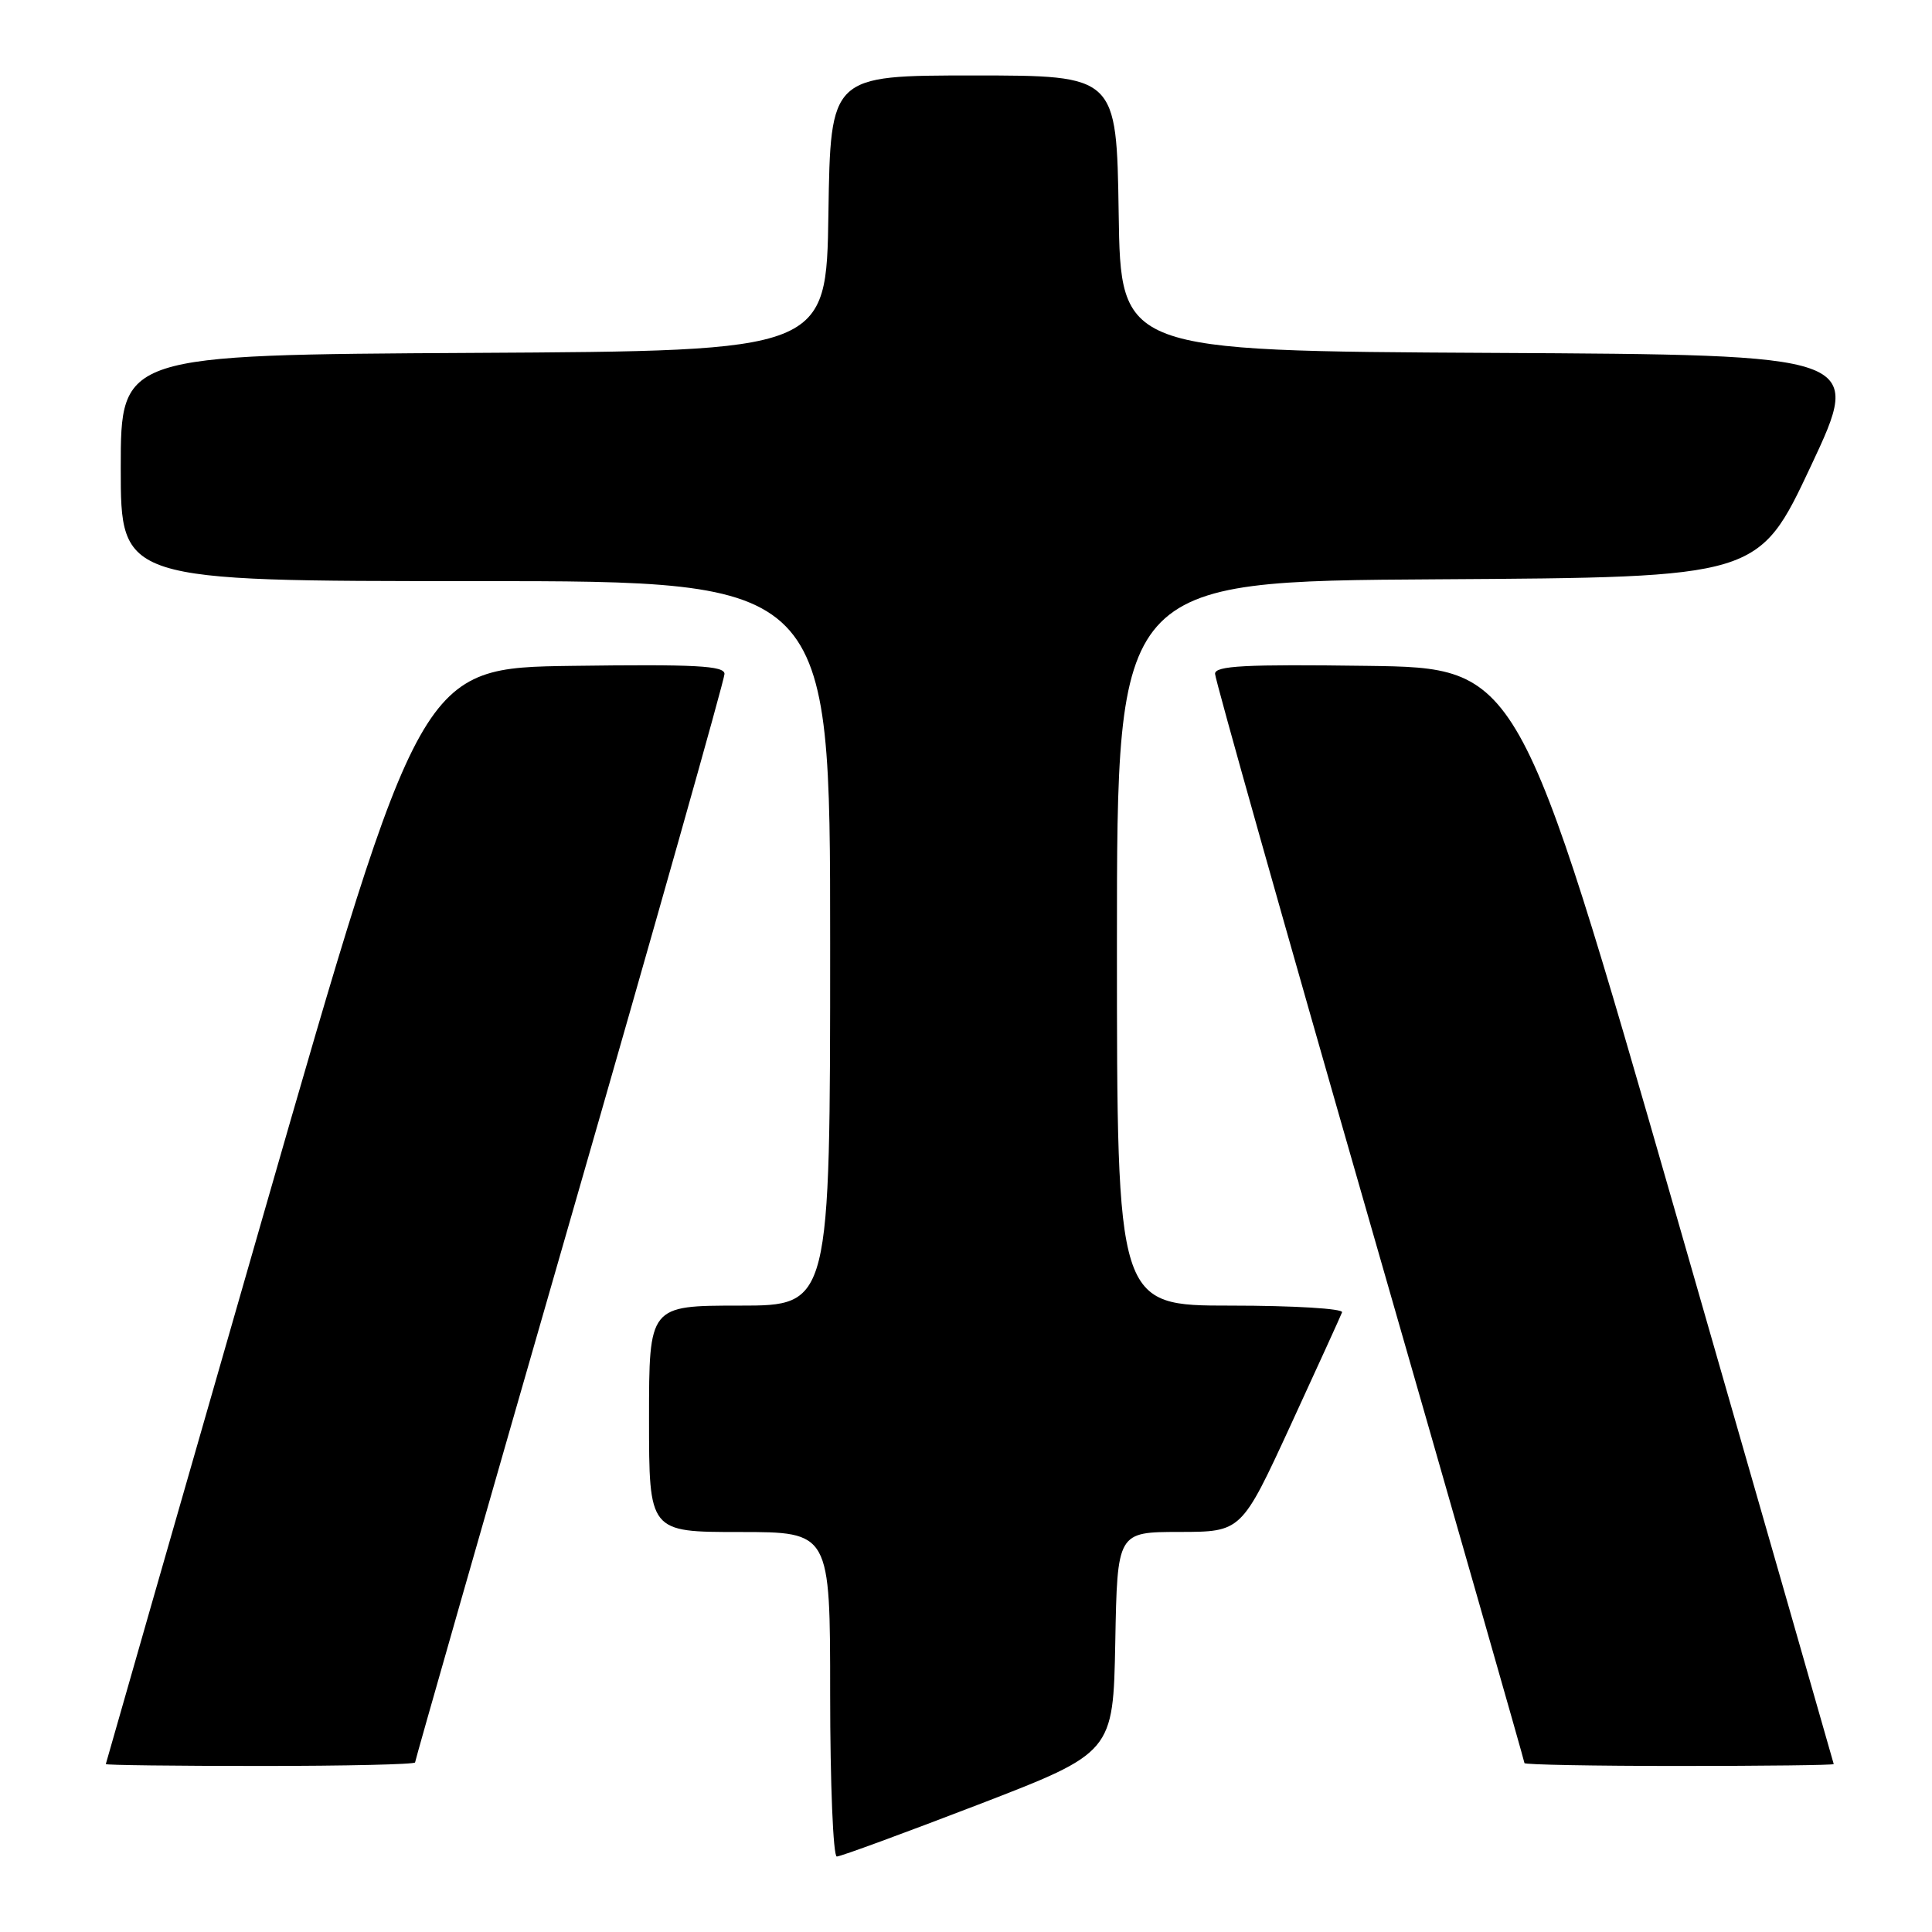 <?xml version="1.0" encoding="UTF-8" standalone="no"?>
<!DOCTYPE svg PUBLIC "-//W3C//DTD SVG 1.1//EN" "http://www.w3.org/Graphics/SVG/1.1/DTD/svg11.dtd" >
<svg xmlns="http://www.w3.org/2000/svg" xmlns:xlink="http://www.w3.org/1999/xlink" version="1.1" viewBox="0 0 256 256">
 <g >
 <path fill="currentColor"
d=" M 129.63 239.12 C 147.50 232.23 147.50 232.23 147.78 217.62 C 148.05 203.00 148.05 203.00 156.28 202.99 C 164.50 202.98 164.50 202.98 171.00 188.88 C 174.57 181.12 177.65 174.37 177.83 173.89 C 178.02 173.40 171.43 173.00 163.08 173.00 C 148.00 173.00 148.00 173.00 148.00 125.01 C 148.00 77.02 148.00 77.02 190.51 76.76 C 233.02 76.50 233.02 76.50 239.95 61.76 C 246.87 47.02 246.87 47.02 197.68 46.76 C 148.50 46.50 148.50 46.50 148.23 28.25 C 147.95 10.00 147.95 10.00 129.00 10.00 C 110.05 10.00 110.05 10.00 109.77 28.25 C 109.50 46.50 109.50 46.50 62.75 46.76 C 16.00 47.02 16.00 47.02 16.00 62.01 C 16.00 77.00 16.00 77.00 63.00 77.00 C 110.00 77.00 110.00 77.00 110.00 125.00 C 110.00 173.00 110.00 173.00 98.00 173.00 C 86.00 173.00 86.00 173.00 86.00 188.00 C 86.00 203.00 86.00 203.00 98.00 203.00 C 110.00 203.00 110.00 203.00 110.00 224.50 C 110.00 236.32 110.40 246.00 110.88 246.00 C 111.37 246.00 119.80 242.90 129.63 239.12 Z  M 55.00 233.53 C 55.00 233.28 64.22 201.02 75.50 161.85 C 86.78 122.69 96.00 90.04 96.00 89.30 C 96.00 88.21 92.16 88.01 75.87 88.23 C 55.74 88.50 55.74 88.50 34.89 161.00 C 23.43 200.88 14.04 233.61 14.02 233.75 C 14.01 233.89 23.22 234.00 34.50 234.00 C 45.78 234.00 55.00 233.79 55.00 233.53 Z  M 242.98 233.75 C 242.96 233.61 233.57 200.88 222.11 161.00 C 201.26 88.50 201.26 88.50 181.13 88.23 C 164.95 88.01 161.00 88.22 161.00 89.28 C 161.00 90.01 170.22 122.70 181.50 161.93 C 192.78 201.15 202.00 233.41 202.00 233.62 C 202.00 233.83 211.22 234.00 222.50 234.00 C 233.78 234.00 242.99 233.89 242.98 233.75 Z "/>
</g>
</svg>